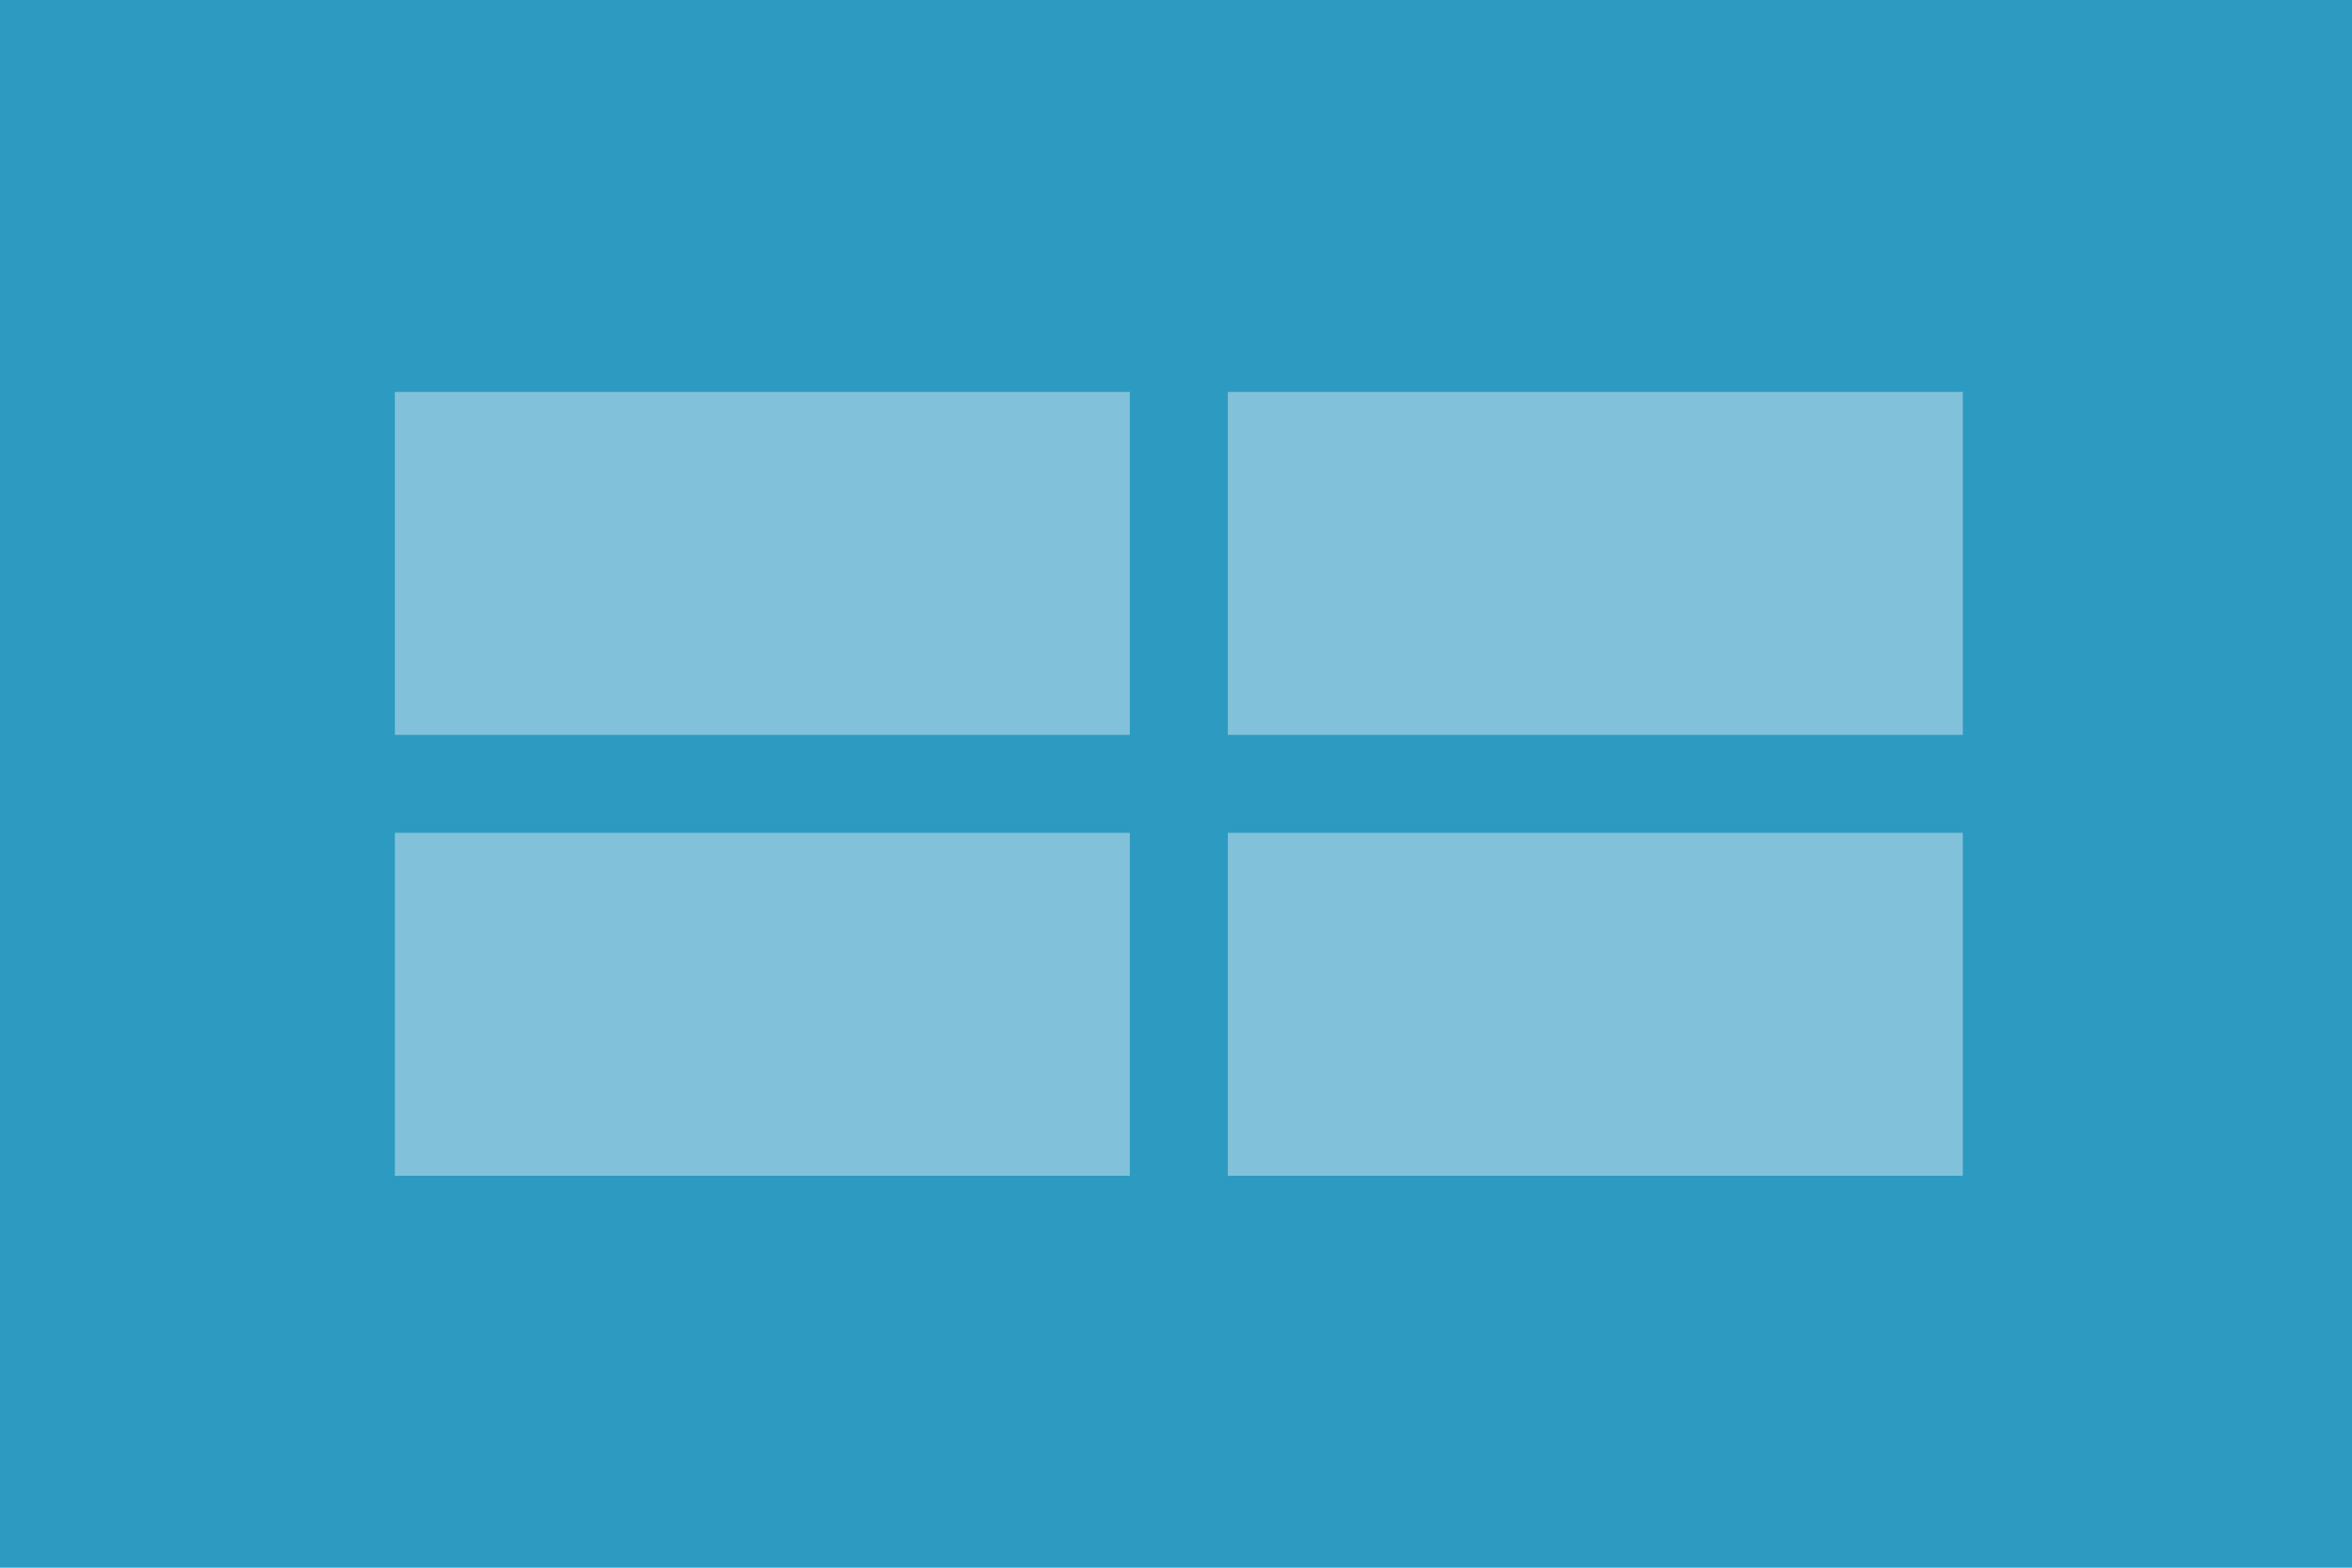 <?xml version="1.0" encoding="utf-8"?>
<!-- Generator: Adobe Illustrator 16.0.0, SVG Export Plug-In . SVG Version: 6.00 Build 0)  -->
<!DOCTYPE svg PUBLIC "-//W3C//DTD SVG 1.1//EN" "http://www.w3.org/Graphics/SVG/1.1/DTD/svg11.dtd">
<svg version="1.1" id="Ebene_1" xmlns="http://www.w3.org/2000/svg" xmlns:xlink="http://www.w3.org/1999/xlink" x="0px" y="0px"
	 width="120px" height="80px" viewBox="0 0 120 80" enable-background="new 0 0 120 80" xml:space="preserve">
<rect fill="#2D9AC1" width="120" height="80"/>
<g>
	<rect x="20.146" y="20" opacity="0.4" fill="#FFFFFF" enable-background="new    " width="37.499" height="17.5"/>
	<rect x="20.145" y="42.5" opacity="0.4" fill="#FFFFFF" enable-background="new    " width="37.5" height="17.5"/>
</g>
<g>
	<rect x="62.645" y="20" opacity="0.4" fill="#FFFFFF" enable-background="new    " width="37.5" height="17.5"/>
	<rect x="62.645" y="42.5" opacity="0.4" fill="#FFFFFF" enable-background="new    " width="37.5" height="17.5"/>
</g>
</svg>
